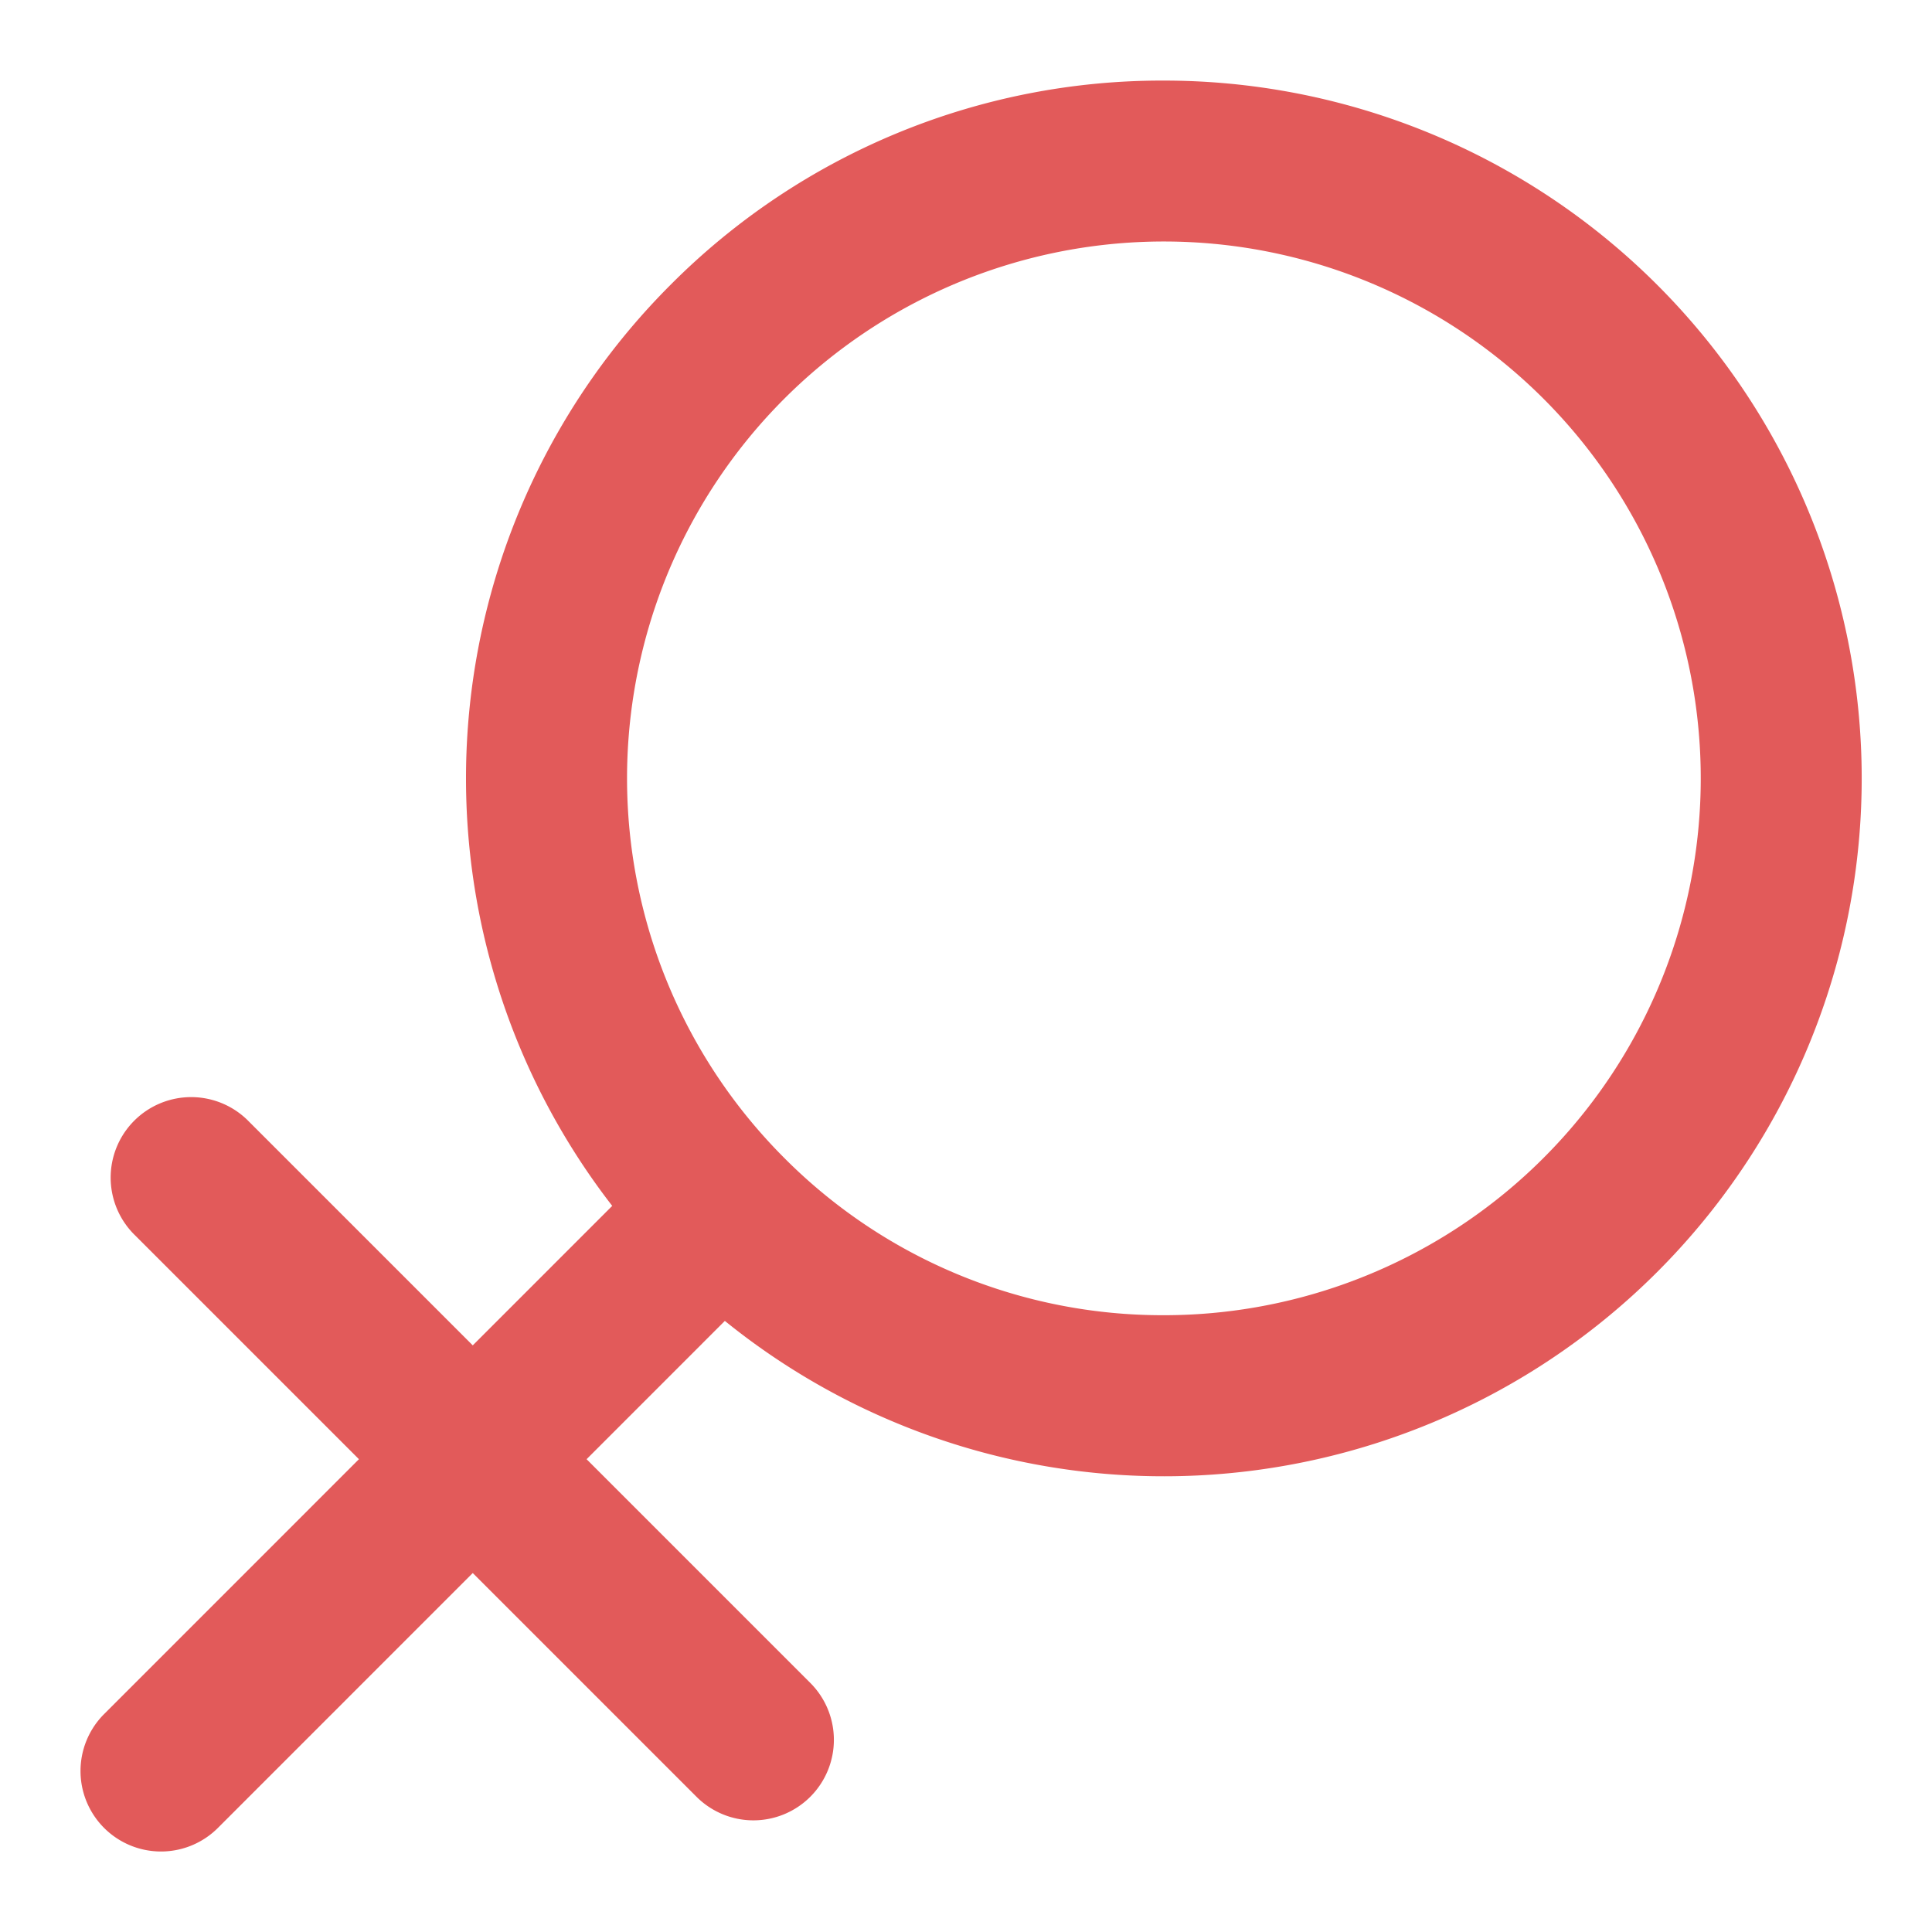 <svg xmlns="http://www.w3.org/2000/svg" width="24" height="24" viewBox="0 0 24 24"><g transform="translate(-1037 -475)"><rect width="24" height="24" transform="translate(1037 475)" fill="#fff" opacity="0"/><g transform="translate(-29.868 22.125)"><path d="M22.148,4.751a8.669,8.669,0,1,1-6.13,2.539A8.612,8.612,0,0,1,22.148,4.751Zm0,15.337a6.669,6.669,0,1,0-4.715-1.953A6.625,6.625,0,0,0,22.148,20.088Z" transform="translate(1059.178 449.125)" fill="#e25a5a"/><path d="M5.736,37.507A1,1,0,0,1,5.029,35.8L12,28.828a1,1,0,0,1,1.414,1.414L6.443,37.214A1,1,0,0,1,5.736,37.507Z" transform="translate(1063.132 438.368)" fill="#e25a5a"/><path d="M13.415,36.8a1,1,0,0,1-.707-.293L5.736,29.535a1,1,0,1,1,1.414-1.414l6.972,6.972a1,1,0,0,1-.707,1.707Z" transform="translate(1062.812 438.688)" fill="#e25a5a"/></g></g></svg>